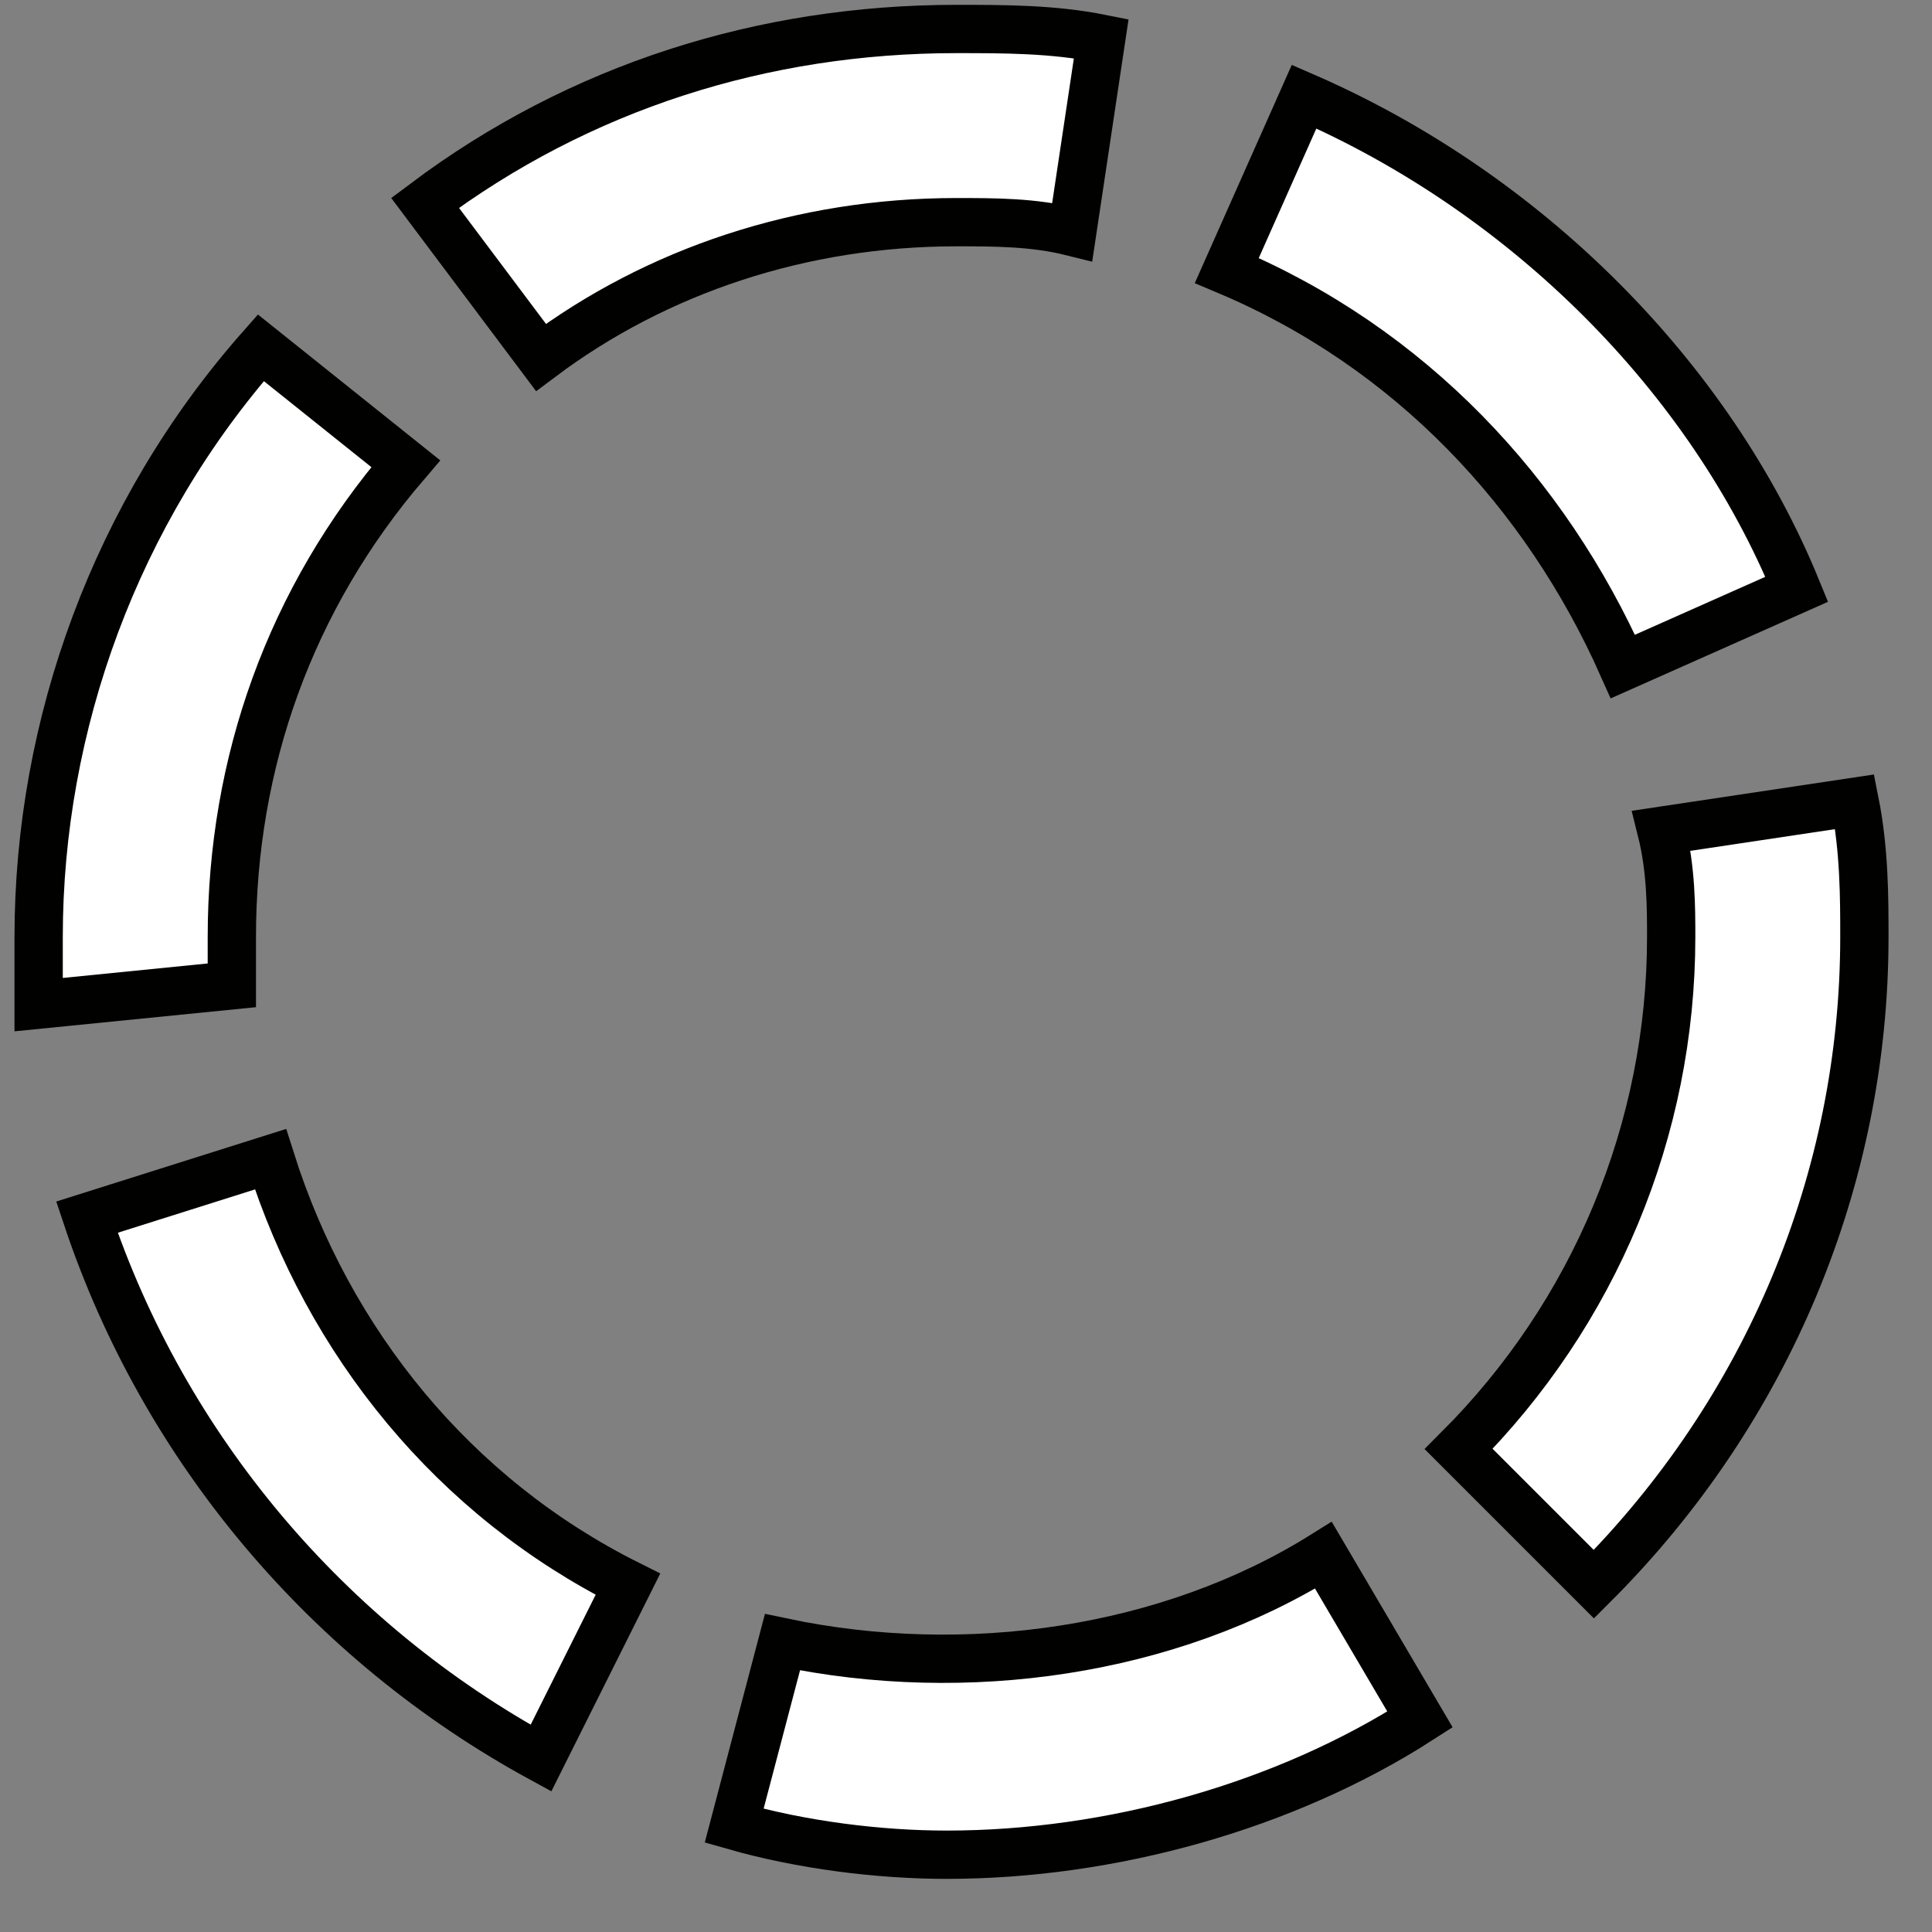 <?xml version="1.0" encoding="utf-8"?>
<!-- Generator: Adobe Illustrator 17.0.0, SVG Export Plug-In . SVG Version: 6.00 Build 0)  -->
<!DOCTYPE svg PUBLIC "-//W3C//DTD SVG 1.1//EN" "http://www.w3.org/Graphics/SVG/1.1/DTD/svg11.dtd">
<svg version="1.1" id="Layer_1" xmlns="http://www.w3.org/2000/svg" xmlns:xlink="http://www.w3.org/1999/xlink" x="0px" y="0px"
	  viewBox="0 0 20 20" enable-background="new 0 0 20 20" xml:space="preserve">
<rect x="0" y="0" width="20" height="20" fill="#808080" stroke="none"/>
<g>
	<g>
		<path fill="#83FF00" stroke="#010200" stroke-width="0.2" stroke-miterlimit="10" d="M-37.9,11c0.7-0.7,1.4-1.3,2.3-1.7l0.8-0.4
			l-0.8-1.7l-0.8,0.4c-1.1,0.5-2.1,1.2-2.9,2.1l-0.6,0.7l1.4,1.2L-37.9,11z"/>
		<path fill="#83FF00" stroke="#010200" stroke-width="0.2" stroke-miterlimit="10" d="M-38.5,11.9l-1.5-1.4l0.7-0.8
			c0.8-0.9,1.8-1.6,2.9-2.2l0.9-0.5l0.9,1.9l-0.9,0.5c-0.9,0.4-1.6,1-2.3,1.7L-38.5,11.9z M-39.7,10.5l1.2,1.1l0.5-0.6
			c0.7-0.7,1.5-1.3,2.3-1.7l0.7-0.3l-0.7-1.4l-0.7,0.3c-1.1,0.5-2,1.2-2.8,2.1L-39.7,10.5z"/>
	</g>
	<g>
		<path fill="#83FF00" stroke="#010200" stroke-width="0.2" stroke-miterlimit="10" d="M-39.9,16.3c0-0.1,0-0.2,0-0.3
			c0-0.9,0.2-1.7,0.5-2.6l0.3-0.9l-1.7-0.6l-0.3,0.9c-0.4,1-0.6,2.1-0.6,3.2c0,0.1,0,0.2,0,0.4l0,0.9l1.8-0.1L-39.9,16.3z"/>
		<path fill="#83FF00" stroke="#010200" stroke-width="0.2" stroke-miterlimit="10" d="M-41.8,17.4l0-1c0-0.1,0-0.2,0-0.4
			c0-1.1,0.2-2.2,0.6-3.2l0.4-1l2,0.7l-0.4,1c-0.3,0.8-0.4,1.7-0.4,2.5c0,0.1,0,0.2,0,0.3l0,1L-41.8,17.4z M-40.8,12.1l-0.3,0.7
			c-0.4,1-0.6,2.1-0.6,3.1c0,0.1,0,0.2,0,0.3l0,0.8l1.6-0.1l0-0.8c0-0.1,0-0.2,0-0.3c0-0.9,0.2-1.8,0.5-2.6l0.3-0.7L-40.8,12.1z"/>
	</g>
	<g>
		<path fill="#83FF00" stroke="#010200" stroke-width="0.2" stroke-miterlimit="10" d="M-25.7,12.7l0.4,0.8l1.6-0.8l-0.4-0.8
			c-0.5-1.1-1.3-2-2.2-2.8L-27,8.4l-1.2,1.4l0.7,0.6C-26.8,11.1-26.2,11.8-25.7,12.7z"/>
		<path fill="#83FF00" stroke="#010200" stroke-width="0.2" stroke-miterlimit="10" d="M-25.4,13.7l-0.5-0.9c-0.4-0.9-1-1.6-1.7-2.2
			l-0.8-0.7l1.4-1.6l0.8,0.7c0.9,0.8,1.7,1.8,2.2,2.9l0.5,0.9L-25.4,13.7z M-28,9.8l0.6,0.5c0.7,0.7,1.3,1.4,1.8,2.3l0.4,0.7
			l1.4-0.7l-0.4-0.7c-0.5-1.1-1.3-2-2.2-2.8L-27,8.6L-28,9.8z"/>
	</g>
	<g>
		<path fill="#83FF00" stroke="#010200" stroke-width="0.2" stroke-miterlimit="10" d="M-32.8,8.6c1-0.1,1.9,0.1,2.9,0.4l0.9,0.3
			l0.6-1.7l-0.9-0.3c-1.1-0.4-2.4-0.6-3.6-0.5l-0.9,0.1l0.1,1.8L-32.8,8.6z"/>
		<path fill="#83FF00" stroke="#010200" stroke-width="0.2" stroke-miterlimit="10" d="M-29,9.4l-1-0.3c-0.9-0.3-1.8-0.4-2.8-0.4
			l-1,0.1L-34,6.7l1-0.1c1.2-0.1,2.5,0.1,3.6,0.5l1,0.3L-29,9.4z M-32.4,8.5c0.9,0,1.7,0.1,2.5,0.4l0.8,0.3l0.5-1.5l-0.8-0.3
			c-1.1-0.4-2.3-0.5-3.5-0.5l-0.8,0l0.1,1.6l0.8,0C-32.7,8.5-32.6,8.5-32.4,8.5z"/>
	</g>
	<g>
		<path fill="#83FF00" stroke="#010200" stroke-width="0.2" stroke-miterlimit="10" d="M-23.1,15.3l-0.1-0.9l-1.8,0.1l0.1,0.9
			c0,0.2,0,0.4,0,0.6c0,1-0.2,1.9-0.6,2.8l-0.3,0.9l1.7,0.7l0.3-0.9c0.5-1.1,0.7-2.3,0.7-3.5C-23.1,15.8-23.1,15.6-23.1,15.3z"/>
		<path fill="#83FF00" stroke="#010200" stroke-width="0.2" stroke-miterlimit="10" d="M-24.1,20.6l-1.9-0.8l0.4-1
			c0.4-0.9,0.5-1.8,0.5-2.8c0-0.2,0-0.4,0-0.6l-0.1-1l2.1-0.2l0.1,1c0,0.2,0,0.5,0,0.7c0,1.2-0.2,2.4-0.7,3.6L-24.1,20.6z
			 M-25.7,19.6l1.5,0.6l0.3-0.7c0.5-1.1,0.7-2.3,0.7-3.5c0-0.2,0-0.5,0-0.7l-0.1-0.8l-1.6,0.1l0.1,0.8c0,0.2,0,0.4,0,0.6
			c0,1-0.2,2-0.6,2.9L-25.7,19.6z"/>
	</g>
	<g>
		<path fill="#83FF00" stroke="#010200" stroke-width="0.2" stroke-miterlimit="10" d="M-27.1,21.3c-0.7,0.7-1.5,1.2-2.4,1.6
			l-0.8,0.4l0.7,1.7l0.8-0.4c1.1-0.5,2.1-1.2,3-2l0.6-0.7l-1.3-1.3L-27.1,21.3z"/>
		<path fill="#83FF00" stroke="#010200" stroke-width="0.2" stroke-miterlimit="10" d="M-29.6,25.1l-0.8-1.9l1-0.4
			c0.9-0.4,1.7-0.9,2.3-1.6l0.7-0.7l1.5,1.5l-0.7,0.7c-0.9,0.9-1.9,1.6-3,2.1L-29.6,25.1z M-30.1,23.3l0.6,1.5l0.7-0.3
			c1.1-0.5,2.1-1.1,2.9-2l0.6-0.6l-1.1-1.1l-0.6,0.6c-0.7,0.7-1.5,1.3-2.4,1.7L-30.1,23.3z"/>
	</g>
	<g>
		<path fill="#83FF00" stroke="#010200" stroke-width="0.2" stroke-miterlimit="10" d="M-39.2,19.1l-0.4-0.8l-1.7,0.8l0.4,0.8
			c0.5,1.1,1.2,2.1,2.1,2.9l0.7,0.6l1.3-1.3l-0.7-0.6C-38.2,20.8-38.8,20-39.2,19.1z"/>
		<path fill="#83FF00" stroke="#010200" stroke-width="0.2" stroke-miterlimit="10" d="M-38.1,23.6l-0.8-0.7c-0.9-0.8-1.6-1.8-2.1-3
			l-0.4-1l1.9-0.9l0.4,1c0.4,0.9,0.9,1.6,1.6,2.3l0.8,0.7L-38.1,23.6z M-41.1,19.1l0.3,0.7c0.5,1.1,1.2,2.1,2.1,2.9l0.6,0.5l1.1-1.2
			l-0.6-0.5c-0.7-0.7-1.3-1.5-1.7-2.4l-0.3-0.7L-41.1,19.1z"/>
	</g>
	<g>
		<path fill="#83FF00" stroke="#010200" stroke-width="0.2" stroke-miterlimit="10" d="M-32.4,23.5c-0.9,0-1.8-0.2-2.7-0.5l-0.9-0.3
			l-0.7,1.7l0.9,0.3c1.1,0.4,2.2,0.6,3.4,0.6l1.1,0l0-1.8L-32.4,23.5z"/>
		<path fill="#83FF00" stroke="#010200" stroke-width="0.2" stroke-miterlimit="10" d="M-32.4,25.5L-32.4,25.5
			c-1.2,0-2.3-0.2-3.4-0.6l-1-0.4l0.8-1.9l1,0.4c0.8,0.3,1.7,0.5,2.6,0.5l1.2,0l0,2.1L-32.4,25.5z M-36.5,24.3l0.7,0.3
			c1.1,0.4,2.2,0.6,3.3,0.6l1,0l0-1.6l-0.9,0c-0.9,0-1.9-0.2-2.7-0.5l-0.7-0.3L-36.5,24.3z"/>
	</g>
</g>
<g>
	<path fill="#FFFFFF" stroke="#010200" stroke-width="0.5" stroke-miterlimit="10" d="M19.2,8.3l-2,0.3c0.1,0.4,0.1,0.8,0.1,1.1
		c0,2-0.8,3.9-2.2,5.3l1.4,1.4c1.8-1.8,2.8-4.2,2.8-6.7C19.3,9.3,19.3,8.8,19.2,8.3z"/>
	<path fill="#FFFFFF" stroke="#010200" stroke-width="0.5" stroke-miterlimit="10" d="M16.8,6.9l1.8-0.8C17.7,3.9,15.8,2,13.5,1
		l-0.8,1.8C14.6,3.6,16,5.1,16.8,6.9z"/>
	<path fill="#FFFFFF" stroke="#010200" stroke-width="0.5" stroke-miterlimit="10" d="M2.4,9.7c0-1.8,0.6-3.5,1.8-4.9L2.7,3.6
		C1.2,5.3,0.4,7.5,0.4,9.7c0,0.2,0,0.5,0,0.7l2-0.2C2.4,10.1,2.4,9.9,2.4,9.7z"/>
	<path fill="#FFFFFF" stroke="#010200" stroke-width="0.5" stroke-miterlimit="10" d="M9.9,2.3c0.4,0,0.8,0,1.2,0.1l0.3-2
		c-0.5-0.1-1-0.1-1.5-0.1c-2,0-3.9,0.6-5.5,1.8l1.2,1.6C6.8,2.8,8.3,2.3,9.9,2.3z"/>
	<path fill="#FFFFFF" stroke="#010200" stroke-width="0.5" stroke-miterlimit="10" d="M2.8,12l-1.9,0.6C1.7,15,3.4,17,5.6,18.2
		l0.9-1.8C4.7,15.5,3.4,13.9,2.8,12z"/>
	<path fill="#FFFFFF" stroke="#010200" stroke-width="0.5" stroke-miterlimit="10" d="M8.1,17l-0.5,1.9c0.7,0.2,1.5,0.3,2.2,0.3
		c1.7,0,3.5-0.5,4.9-1.4l-1-1.7C12.1,17.1,10,17.4,8.1,17z"/>
</g>
<path fill="#13FF00" stroke="#FFFFFF" stroke-width="0.5" stroke-miterlimit="10" d="M6.7,25.2"/>
<g>
	<path fill="#13FF00" stroke="#030500" stroke-width="0.3" stroke-miterlimit="10" d="M37.8,20.7c-1.4,0-2.8-0.3-4.1-0.9l-0.6-0.3
		l0.6-1.3l0.6,0.3c1.2,0.6,2.5,0.8,3.8,0.8l0.7,0l0.1,1.4l-0.7,0C38.1,20.7,38,20.7,37.8,20.7z M40.3,20.4l-0.5-1.3l0.7-0.2
		c1.2-0.4,2.4-1.1,3.3-2.1l0.5-0.5l1,1l-0.5,0.5c-1.1,1.1-2.4,2-3.8,2.4L40.3,20.4z M31.9,18.7l-0.5-0.5c-1.1-1-2-2.3-2.6-3.7
		l-0.3-0.7l1.3-0.5l0.3,0.7c0.5,1.2,1.2,2.3,2.2,3.2l0.5,0.5L31.9,18.7z M46.2,16l-1.2-0.6l0.3-0.6c0.6-1.2,0.9-2.5,0.9-3.8
		c0-0.4,0-0.8-0.1-1.2L46,9.1l1.4-0.2l0.1,0.7c0.1,0.5,0.1,0.9,0.1,1.4c0,1.6-0.4,3-1.1,4.4L46.2,16z M28.2,12.4l-0.1-0.7
		c0-0.2,0-0.5,0-0.7c0-1.3,0.3-2.6,0.8-3.8l0.3-0.6l1.3,0.5l-0.3,0.6c-0.4,1-0.7,2.1-0.7,3.2c0,0.2,0,0.4,0,0.6l0.1,0.7L28.2,12.4z
		 M45.7,8.1l-0.3-0.6c-0.6-1.2-1.4-2.2-2.4-3L42.4,4l0.9-1.1l0.6,0.4C45,4.3,46,5.5,46.6,6.9l0.3,0.6L45.7,8.1z M31,6.2l-1.1-0.9
		l0.4-0.5c1-1.2,2.2-2.1,3.6-2.7l0.6-0.3l0.5,1.3l-0.6,0.3c-1.2,0.5-2.3,1.3-3.1,2.3L31,6.2z M41.5,3.5l-0.7-0.2
		c-0.9-0.4-1.9-0.6-3-0.5c-0.3,0-0.6,0-0.9,0l-0.7,0.1l-0.2-1.4l0.7-0.1c0.3,0,0.7-0.1,1.1-0.1c1.2,0,2.3,0.2,3.5,0.6L42,2.2
		L41.5,3.5z"/>
</g>
</svg>
